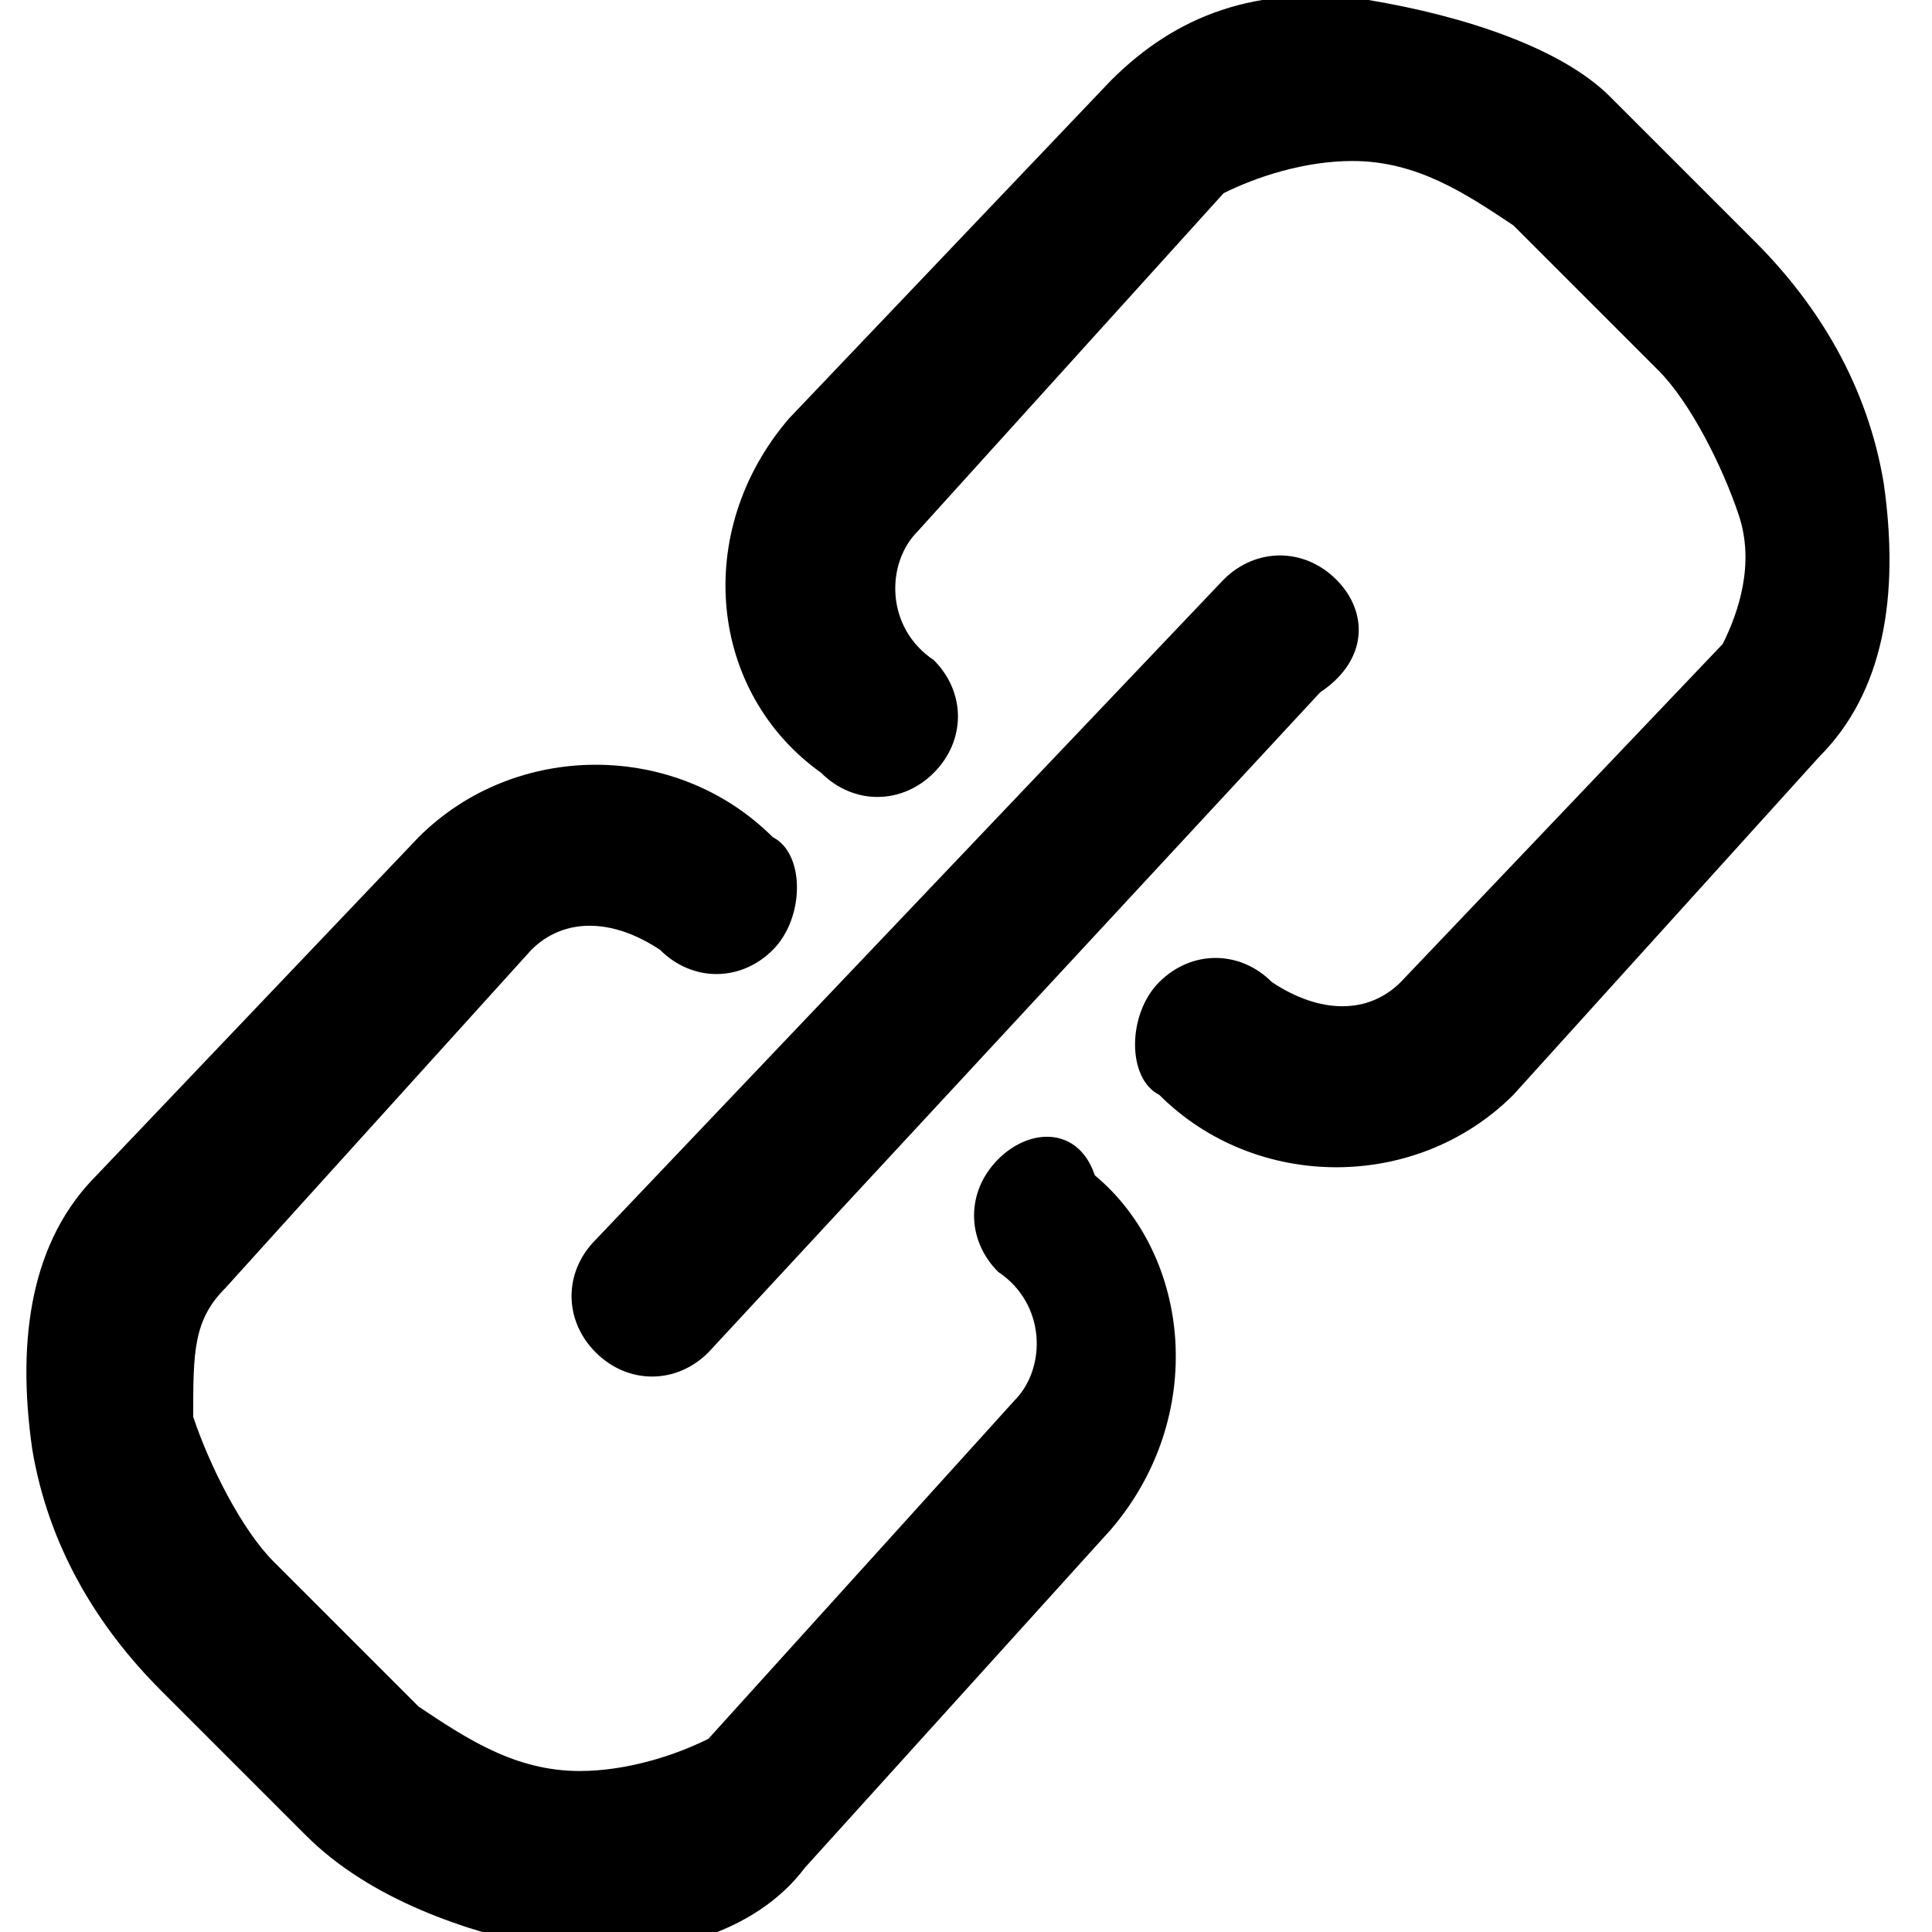 <svg version="1.1" xmlns="http://www.w3.org/2000/svg" xmlns:xlink="http://www.w3.org/1999/xlink" viewBox="0 0 12 12">
	<g>
		<path d="M10.3,2.3c0.2,0.2,0.4,0.6,0.5,0.9c0.1,0.3,0,0.6-0.1,0.8L8.7,6.1c-0.2,0.2-0.5,0.2-0.8,0 c-0.2-0.2-0.5-0.2-0.7,0C7,6.3,7,6.7,7.2,6.8c0.6,0.6,1.6,0.6,2.2,0l1.9-2.1c0.4-0.4,0.5-1,0.4-1.7c-0.1-0.6-0.4-1.1-0.8-1.5 l-0.9-0.9C9.7,0.3,9.1,0.1,8.5,0C7.8-0.1,7.3,0.1,6.9,0.5L4.9,2.6C4.3,3.3,4.4,4.3,5.1,4.8C5.3,5,5.6,5,5.8,4.8 C6,4.6,6,4.3,5.8,4.1C5.5,3.9,5.5,3.5,5.7,3.3l1.9-2.1C7.8,1.1,8.1,1,8.4,1c0.4,0,0.7,0.2,1,0.4L10.3,2.3z"/>
		<path d="M1.7,9.7C1.5,9.5,1.3,9.1,1.2,8.8C1.2,8.4,1.2,8.2,1.4,8l1.9-2.1c0.2-0.2,0.5-0.2,0.8,0 c0.2,0.2,0.5,0.2,0.7,0C5,5.7,5,5.3,4.8,5.2c-0.6-0.6-1.6-0.6-2.2,0L0.6,7.3C0.2,7.7,0.1,8.3,0.2,9c0.1,0.6,0.4,1.1,0.8,1.5 l0.9,0.9c0.4,0.4,1,0.6,1.5,0.7c0.7,0.1,1.3-0.1,1.6-0.5l1.9-2.1c0.6-0.7,0.5-1.7-0.1-2.2C6.7,7,6.4,7,6.2,7.2C6,7.4,6,7.7,6.2,7.9 c0.3,0.2,0.3,0.6,0.1,0.8l-1.9,2.1C4.2,10.9,3.9,11,3.6,11c-0.4,0-0.7-0.2-1-0.4L1.7,9.7z"/>
		<path d="M8.3,3.6c-0.2-0.2-0.5-0.2-0.7,0L3.7,7.7c-0.2,0.2-0.2,0.5,0,0.7c0.2,0.2,0.5,0.2,0.7,0l3.8-4.1 C8.5,4.1,8.5,3.8,8.3,3.6z"/>
	</g>
</svg>
